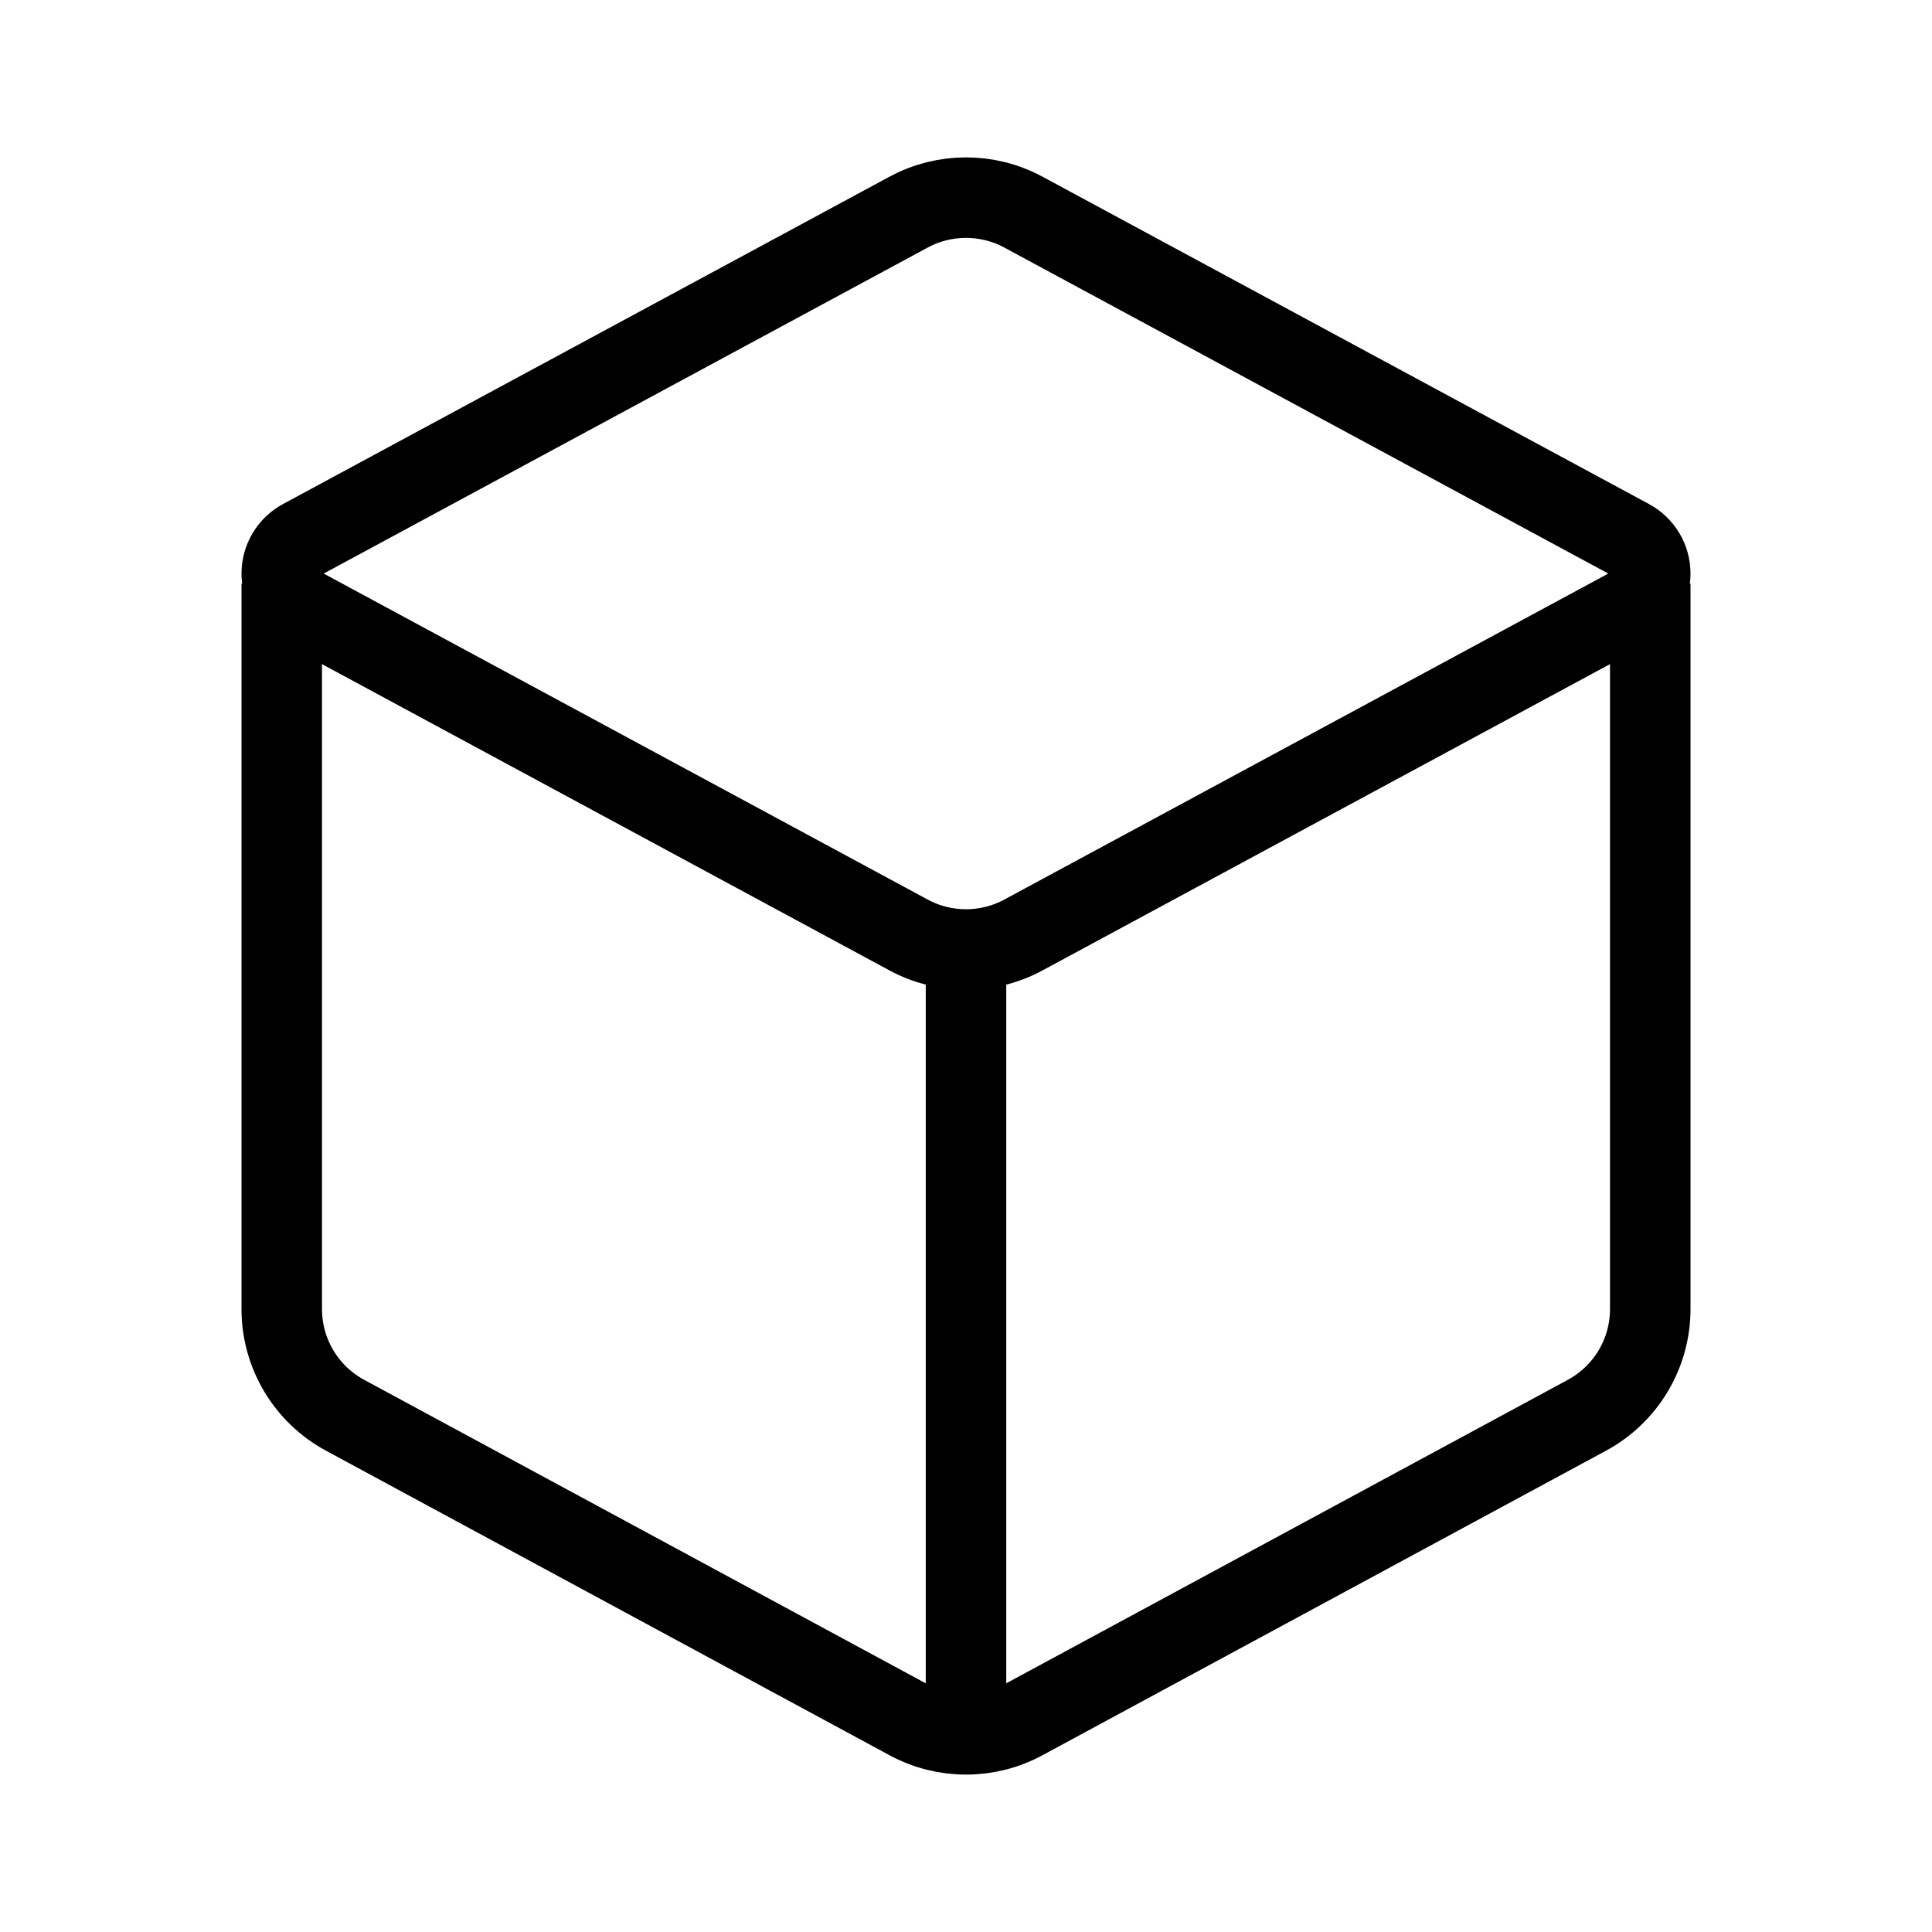 <svg xmlns="http://www.w3.org/2000/svg"   fill="none" viewBox="0 0 24 24">
  <path stroke="currentColor" strokeWidth="2" d="M12.713 2.635L20.248 6.702C20.403 6.786 20.5 6.948 20.5 7.125C20.5 7.302 20.403 7.464 20.248 7.548L12.713 11.615C12.268 11.855 11.732 11.855 11.287 11.615L3.752 7.548C3.597 7.464 3.5 7.302 3.5 7.125C3.5 6.948 3.597 6.786 3.752 6.702L11.287 2.635C11.732 2.395 12.268 2.395 12.713 2.635Z"/>
  <path stroke="currentColor" strokeWidth="2" d="M20.5 7.25V16.262C20.5 16.813 20.198 17.319 19.713 17.581L12.713 21.364C12.268 21.605 11.732 21.605 11.287 21.364L4.287 17.581C3.802 17.319 3.5 16.813 3.5 16.262V7.25"/>
  <path stroke="currentColor" strokeWidth="2" d="M12 21.5V12"/>
</svg>
